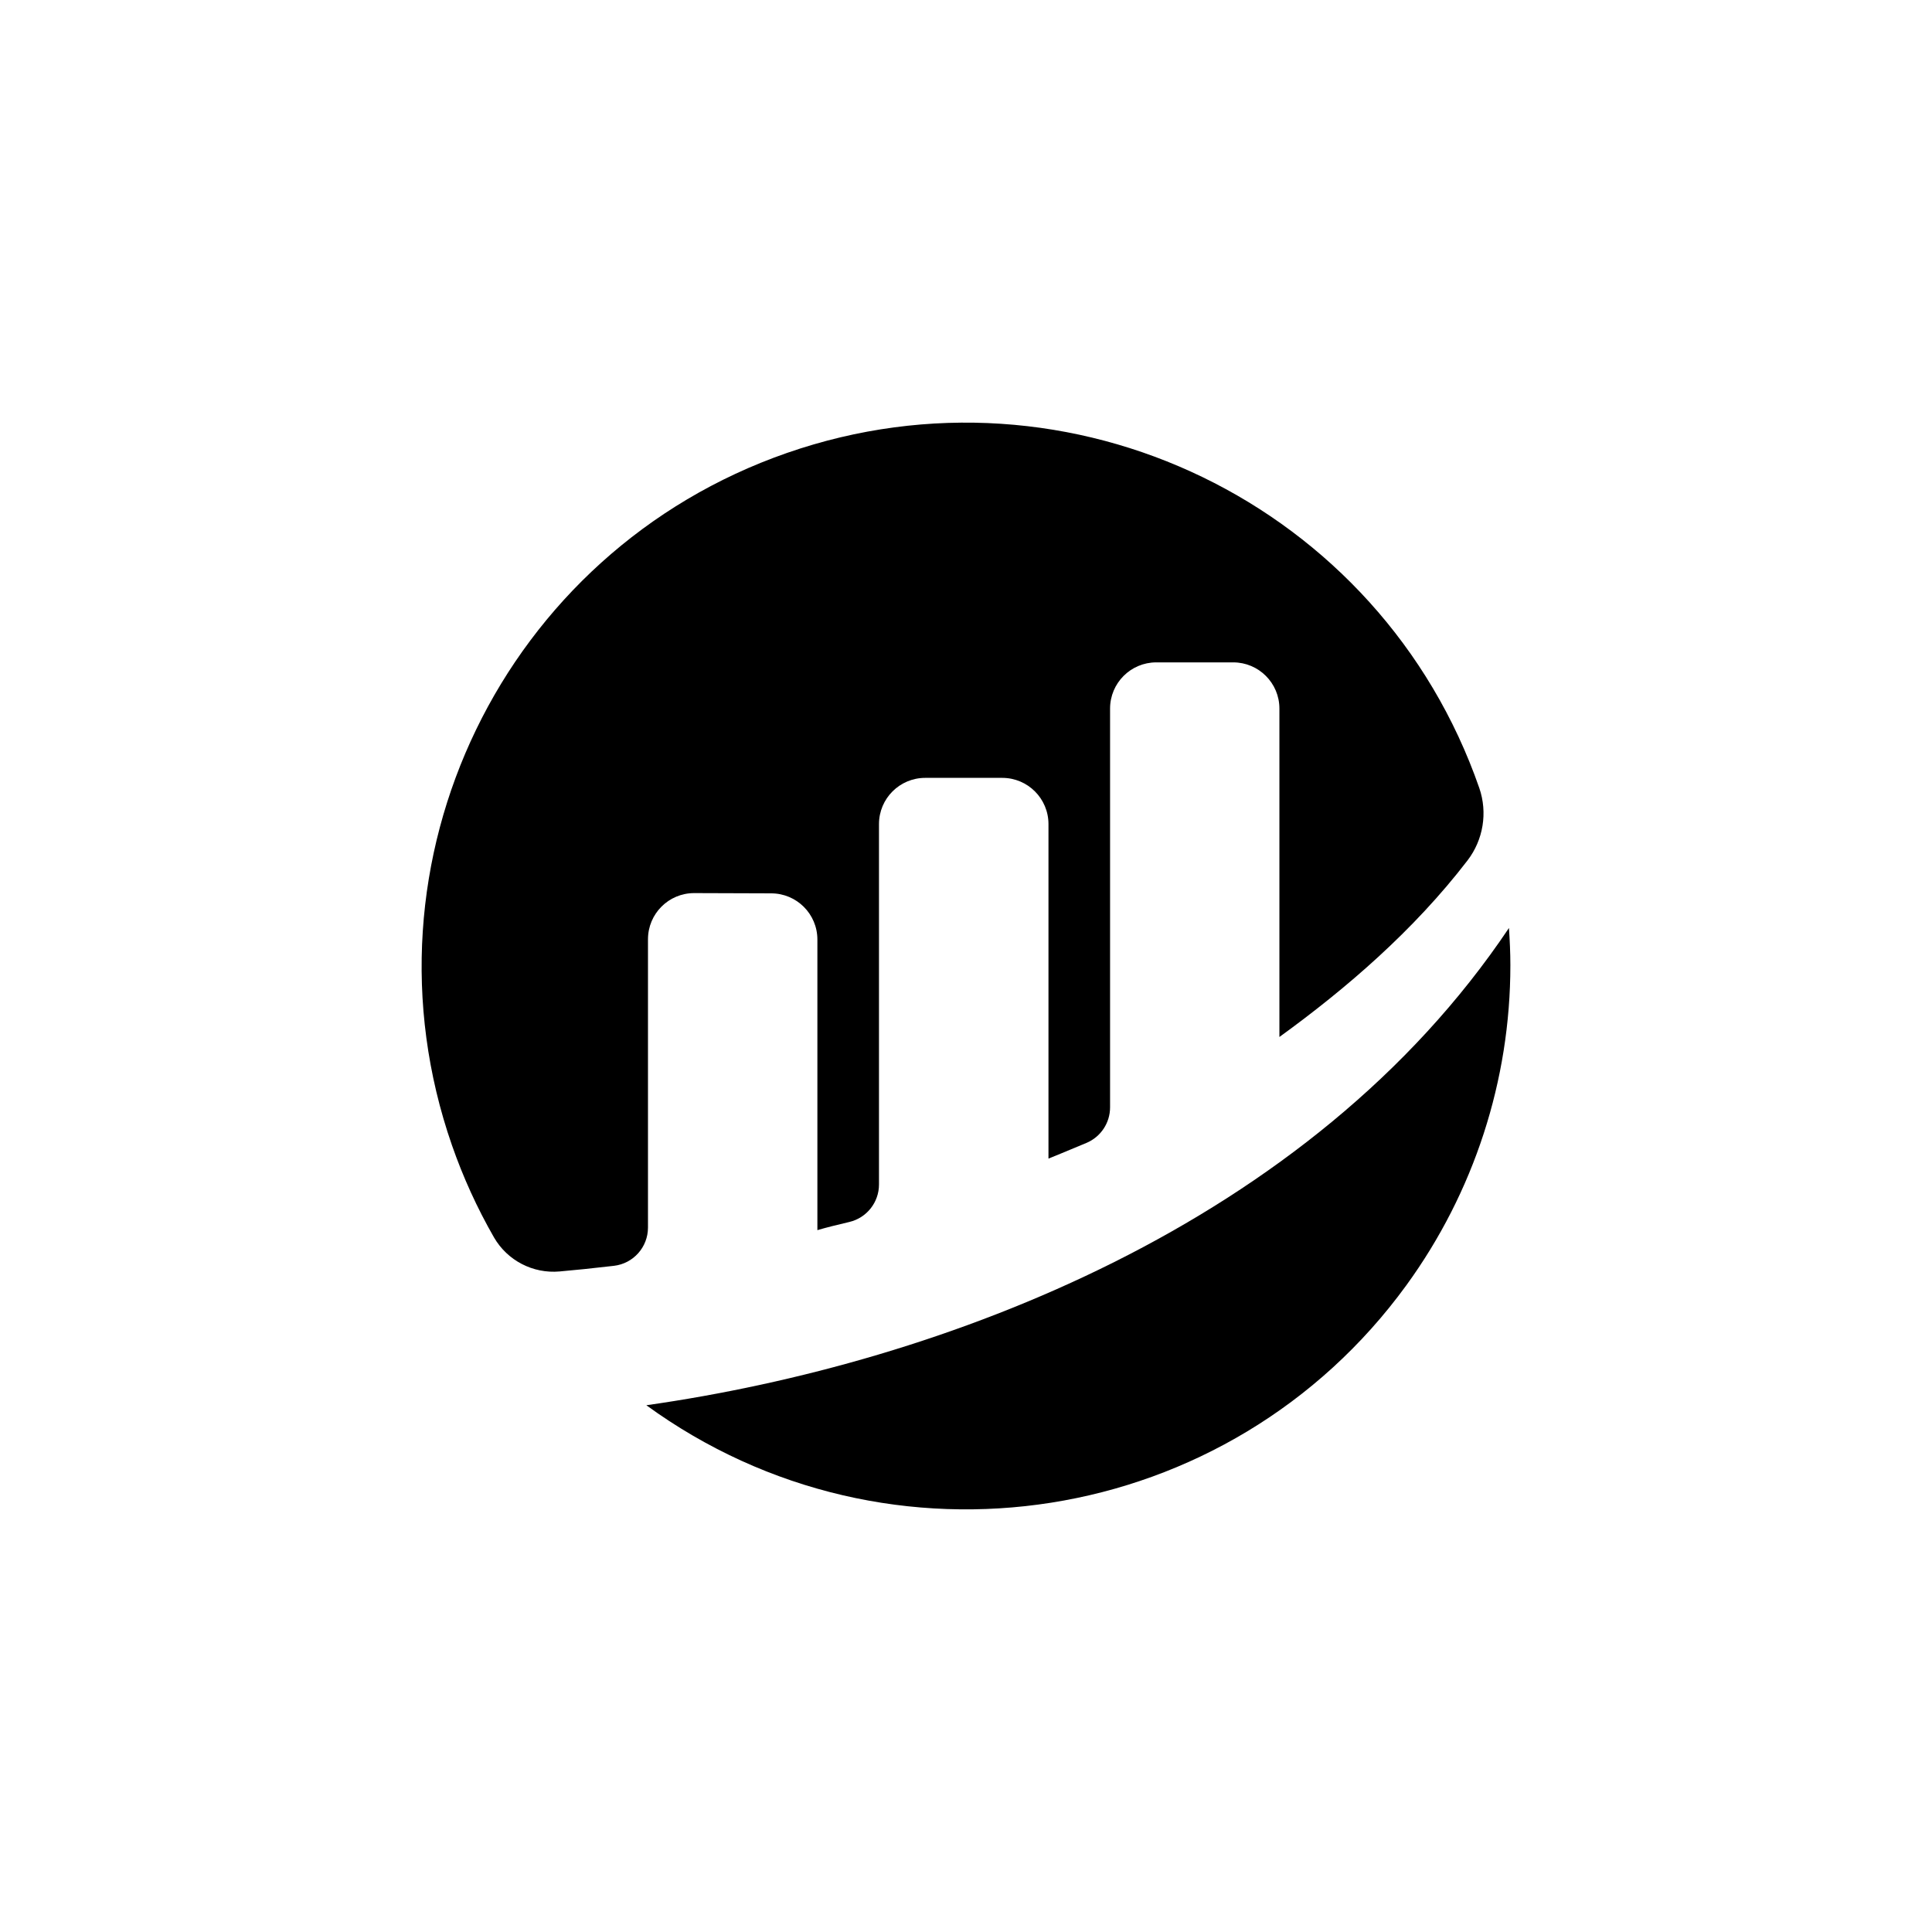 <?xml version="1.0" encoding="utf-8"?>
<!-- Generator: Adobe Illustrator 25.4.1, SVG Export Plug-In . SVG Version: 6.00 Build 0)  -->
<svg version="1.1" id="Ebene_1" xmlns="http://www.w3.org/2000/svg" xmlns:xlink="http://www.w3.org/1999/xlink" x="0px"
	y="0px" viewBox="0 0 128 128" style="enable-background:new 0 0 128 128;" xml:space="preserve">
	<g id="Etherscan">
		<g id="Group_3">
			<path id="Path_1" class="st9" d="M42.931,62.226c0-1.688,1.369-3.056,3.057-3.056
			c0.005,0,0.009,0,0.014,0l5.091,0.017c1.69,0,3.061,1.37,3.061,3.061l0,0v19.252
			c0.573-0.17,1.307-0.351,2.115-0.541c1.152-0.271,1.966-1.299,1.966-2.482V54.597
			c0-1.69,1.37-3.061,3.061-3.061h5.107c1.69,0,3.06,1.37,3.061,3.061v22.164
			c0,0,1.278-0.517,2.521-1.042c0.945-0.4,1.559-1.325,1.56-2.351V46.945
			c0-1.69,1.37-3.06,3.06-3.061h5.101c1.689,0.002,3.058,1.371,3.058,3.061v21.758
			c4.423-3.205,8.905-7.06,12.462-11.696c1.048-1.367,1.342-3.168,0.782-4.796
			C91.473,33.415,70.94,23.474,52.144,30.007c-18.796,6.533-28.737,27.066-22.203,45.862
			c0.737,2.121,1.671,4.168,2.789,6.116c0.888,1.532,2.584,2.41,4.347,2.252
			c0.965-0.085,2.166-0.205,3.595-0.373c1.286-0.148,2.257-1.236,2.258-2.53V62.226" fill="#000000" />
			<path id="Path_2" class="st10" d="M42.822,93.101c16.097,11.71,38.638,8.154,50.348-7.942
			c4.483-6.163,6.898-13.588,6.896-21.21c0-0.832-0.039-1.651-0.094-2.467
			C86.803,81.123,62.488,90.305,42.822,93.101" fill="#000000" />
		</g>
	</g>
</svg>